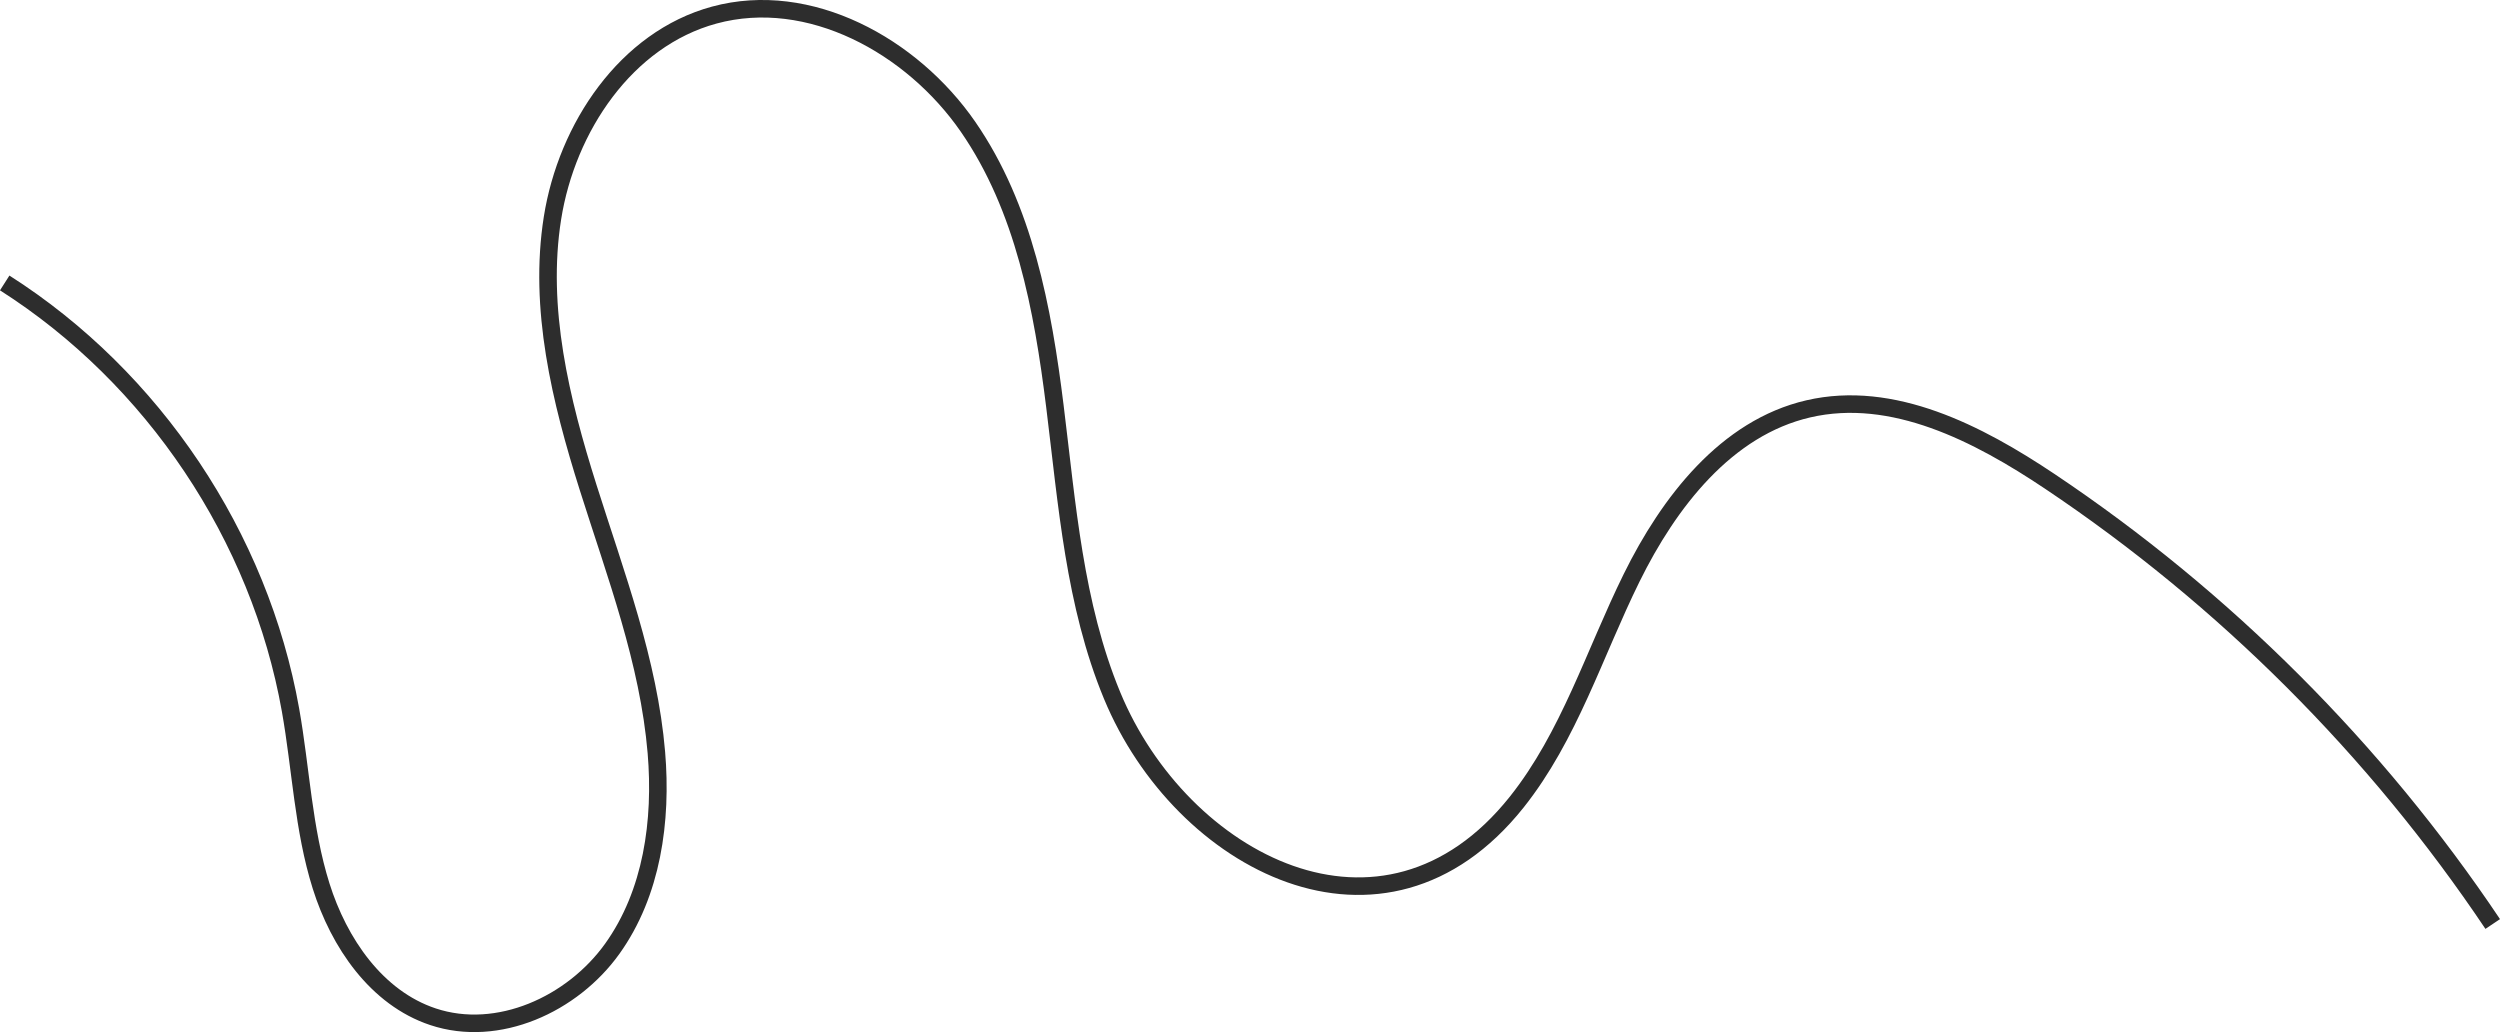 <?xml version="1.0" encoding="UTF-8"?>
<svg id="Layer_1" data-name="Layer 1" xmlns="http://www.w3.org/2000/svg" viewBox="0 0 2566.46 1059.54">
  <defs>
    <style>
      .cls-1 {
        fill: none;
        stroke: #2d2d2d;
        stroke-miterlimit: 10;
        stroke-width: 18px;
      }
    </style>
  </defs>
  <path class="cls-1" d="M4.83,290.47c152.64,97.22,261.74,260.24,293.41,438.42,10.7,60.23,13.05,122.24,31.37,180.6,18.32,58.36,56.81,114.93,114.84,134.27,66.67,22.23,143.19-12.63,184.1-69.78,40.91-57.14,51.17-131.39,45.28-201.42-7.88-93.56-41.8-182.59-70.07-272.13-28.26-89.53-51.3-183.93-36.59-276.66,14.71-92.73,75.44-183.66,166.04-208.28,97.65-26.54,203.01,31.39,260.55,114.64,57.53,83.25,76.74,186.58,89.19,287,12.46,100.42,20.01,203.29,58.68,296.8,70.73,171.01,278.47,281.47,415.37,109.52,53.88-67.68,79.76-152.73,118.02-230.32,38.25-77.58,97.08-153.89,181.35-173.41,86.59-20.06,174.17,25.07,248.03,74.52,179.15,119.95,334.54,275.25,454.58,454.33"/>
</svg>